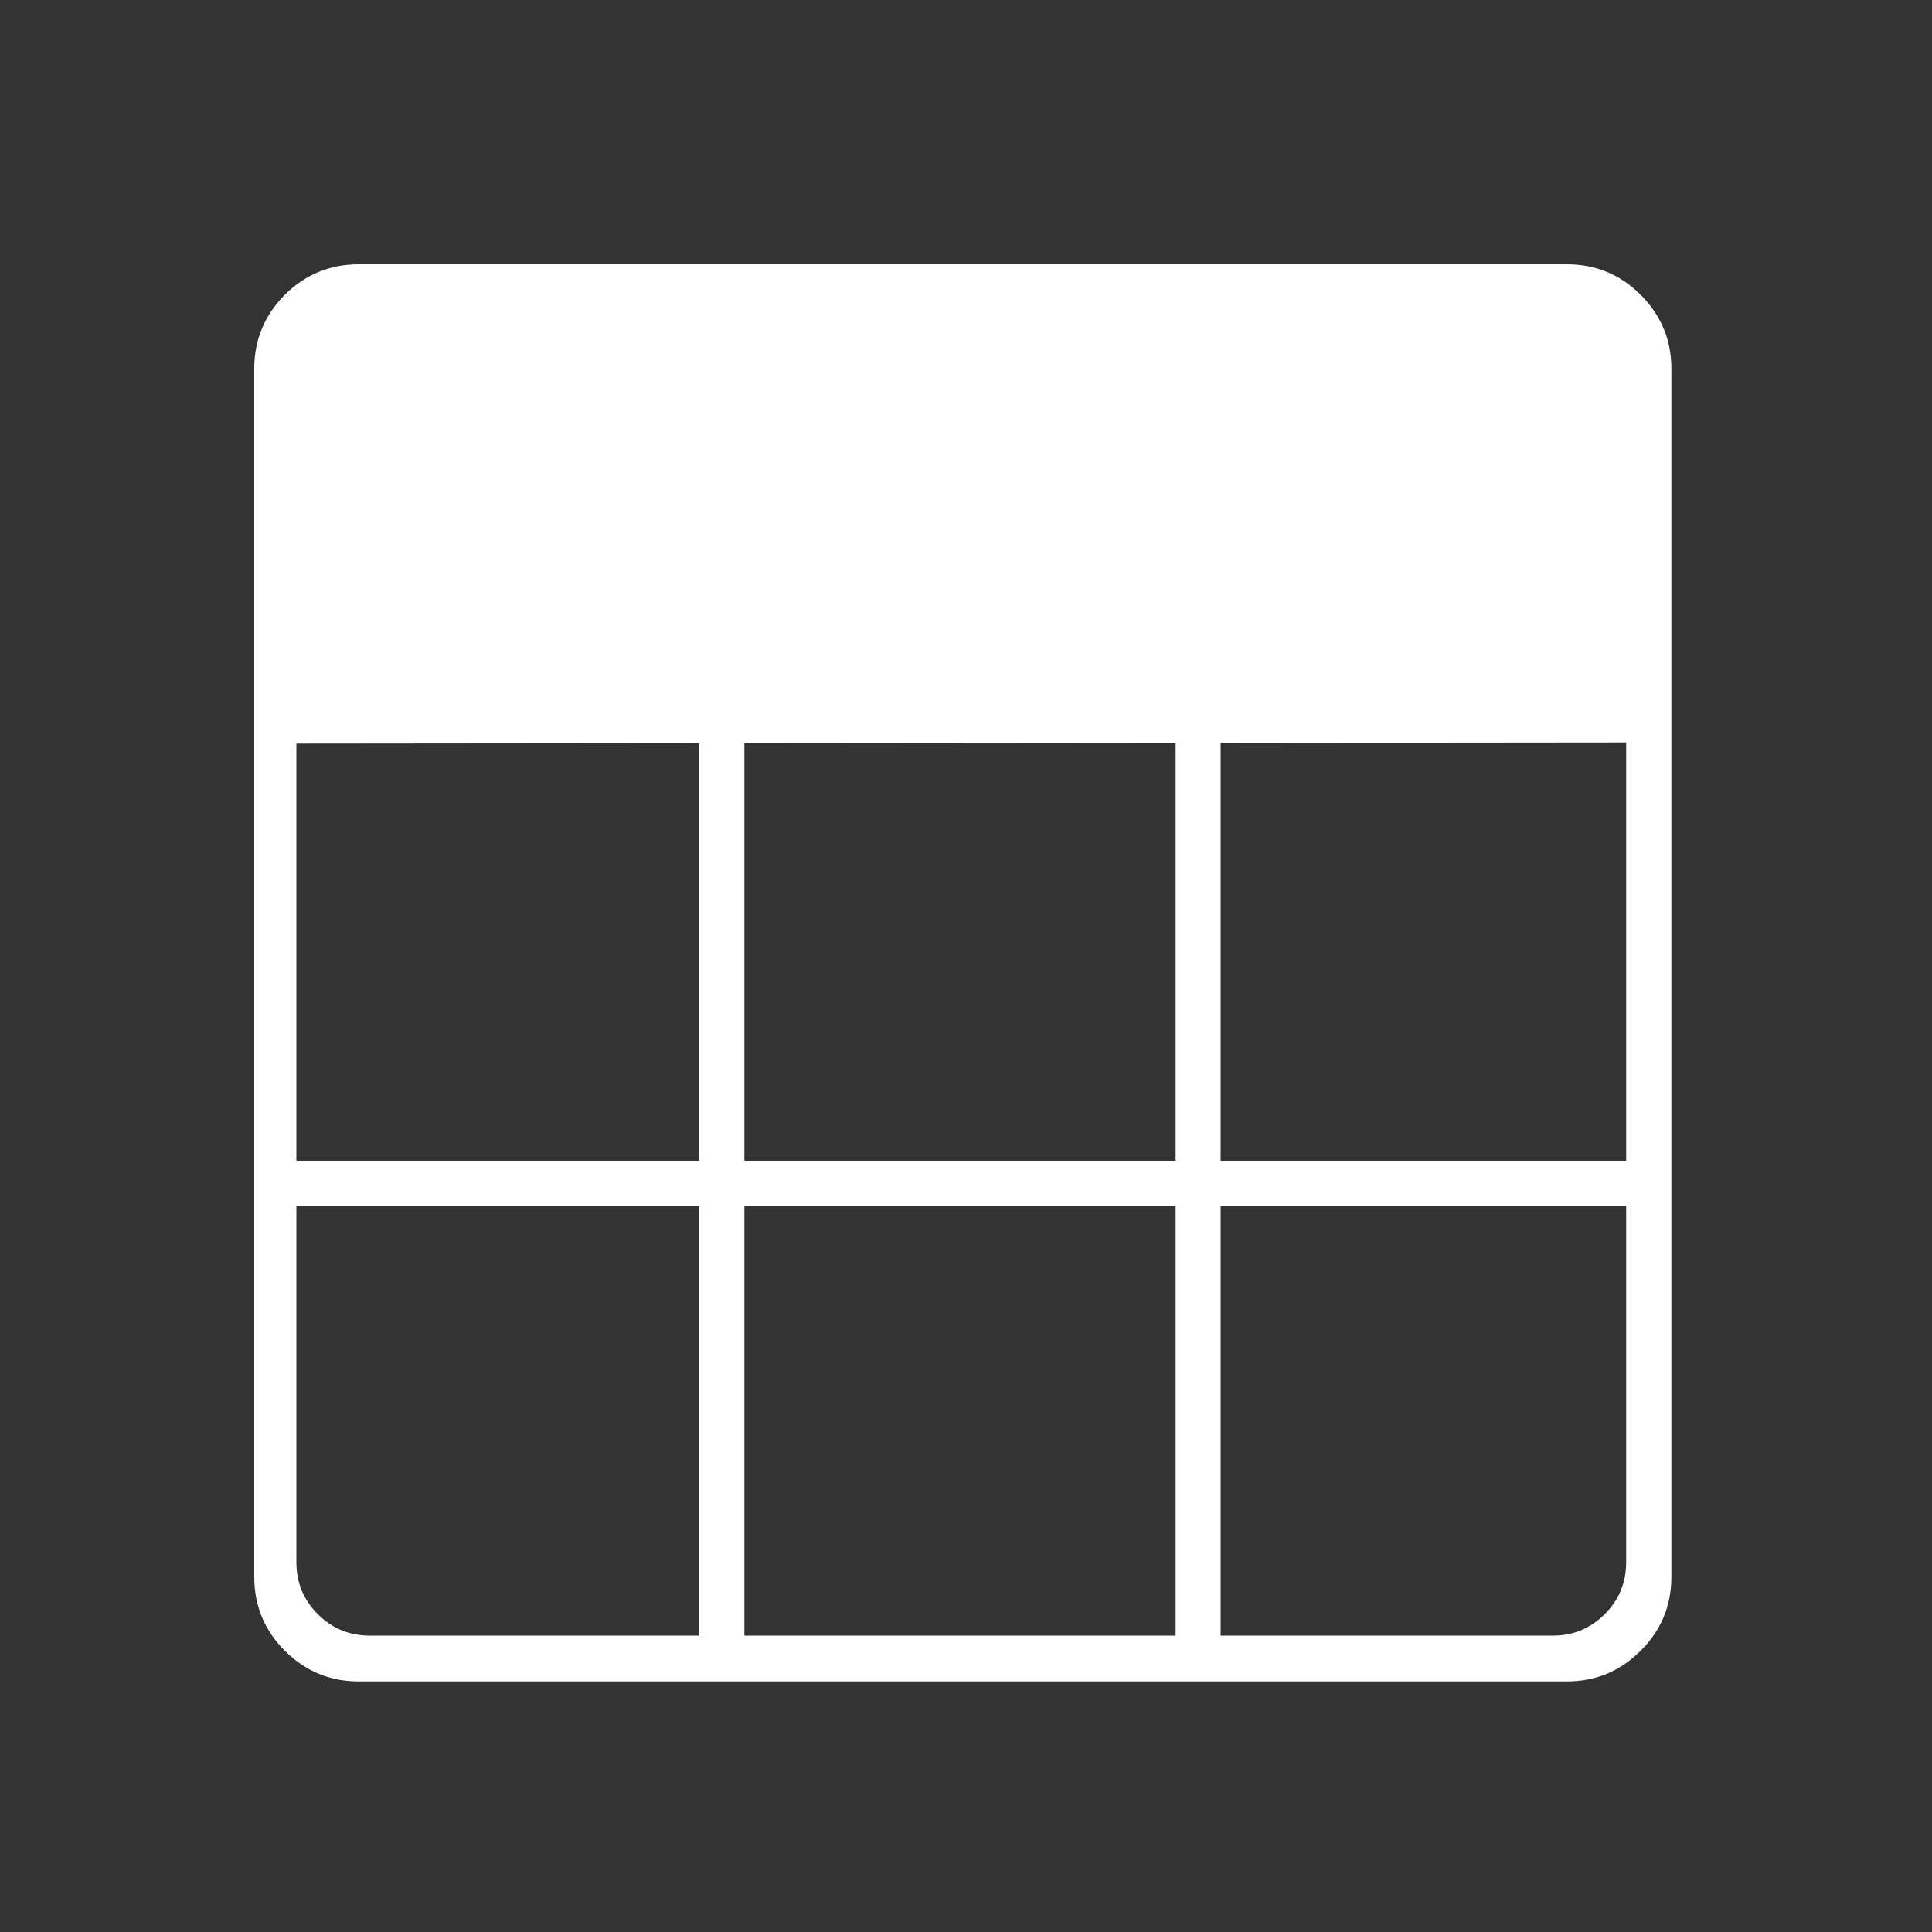<?xml version="1.0" encoding="utf-8"?>
<!-- Generator: Adobe Illustrator 16.0.0, SVG Export Plug-In . SVG Version: 6.00 Build 0)  -->
<!DOCTYPE svg PUBLIC "-//W3C//DTD SVG 1.1//EN" "http://www.w3.org/Graphics/SVG/1.1/DTD/svg11.dtd">
<svg version="1.1" id="Layer_1" xmlns="http://www.w3.org/2000/svg" xmlns:xlink="http://www.w3.org/1999/xlink" x="0px" y="0px"
	 width="500px" height="500px" viewBox="0 0 500 500" enable-background="new 0 0 500 500" xml:space="preserve">
<rect x="0" y="0" width="500" height="500" fill="#333333" stroke="none"/>
<path fill-rule="evenodd" clip-rule="evenodd" fill="#FFFFFF" d="M424.6,76.3c1.058,1.057,2.007,2.157,2.851,3.3
	c3.399,4.589,5.1,9.872,5.1,15.85V408.1c0,7.467-2.649,13.834-7.95,19.101c-5.267,5.3-11.633,7.95-19.1,7.95H92.85
	c-7.467,0-13.85-2.65-19.15-7.95c-5.267-5.267-7.9-11.634-7.9-19.101V95.45c0-5.978,1.692-11.261,5.075-15.85
	c0.833-1.143,1.775-2.243,2.825-3.3c5.3-5.267,11.683-7.9,19.15-7.9H405.5C412.967,68.4,419.333,71.033,424.6,76.3z M420.85,192.15
	l-104.949,0.1V300.4H420.85V192.15z M304.25,192.25l-111.6,0.1V300.4h111.6V192.25z M192.65,312.05V423.3h111.6V312.05H192.65z
	 M181,192.35l-104.3,0.1V300.4H181V192.35z M76.7,312.05v92.25c0,5.267,1.85,9.75,5.55,13.45s8.183,5.55,13.45,5.55H181V312.05H76.7
	z M420.85,404.3v-92.25H315.9V423.3h85.949c5.267,0,9.75-1.85,13.45-5.55S420.85,409.566,420.85,404.3z"/>
</svg>
